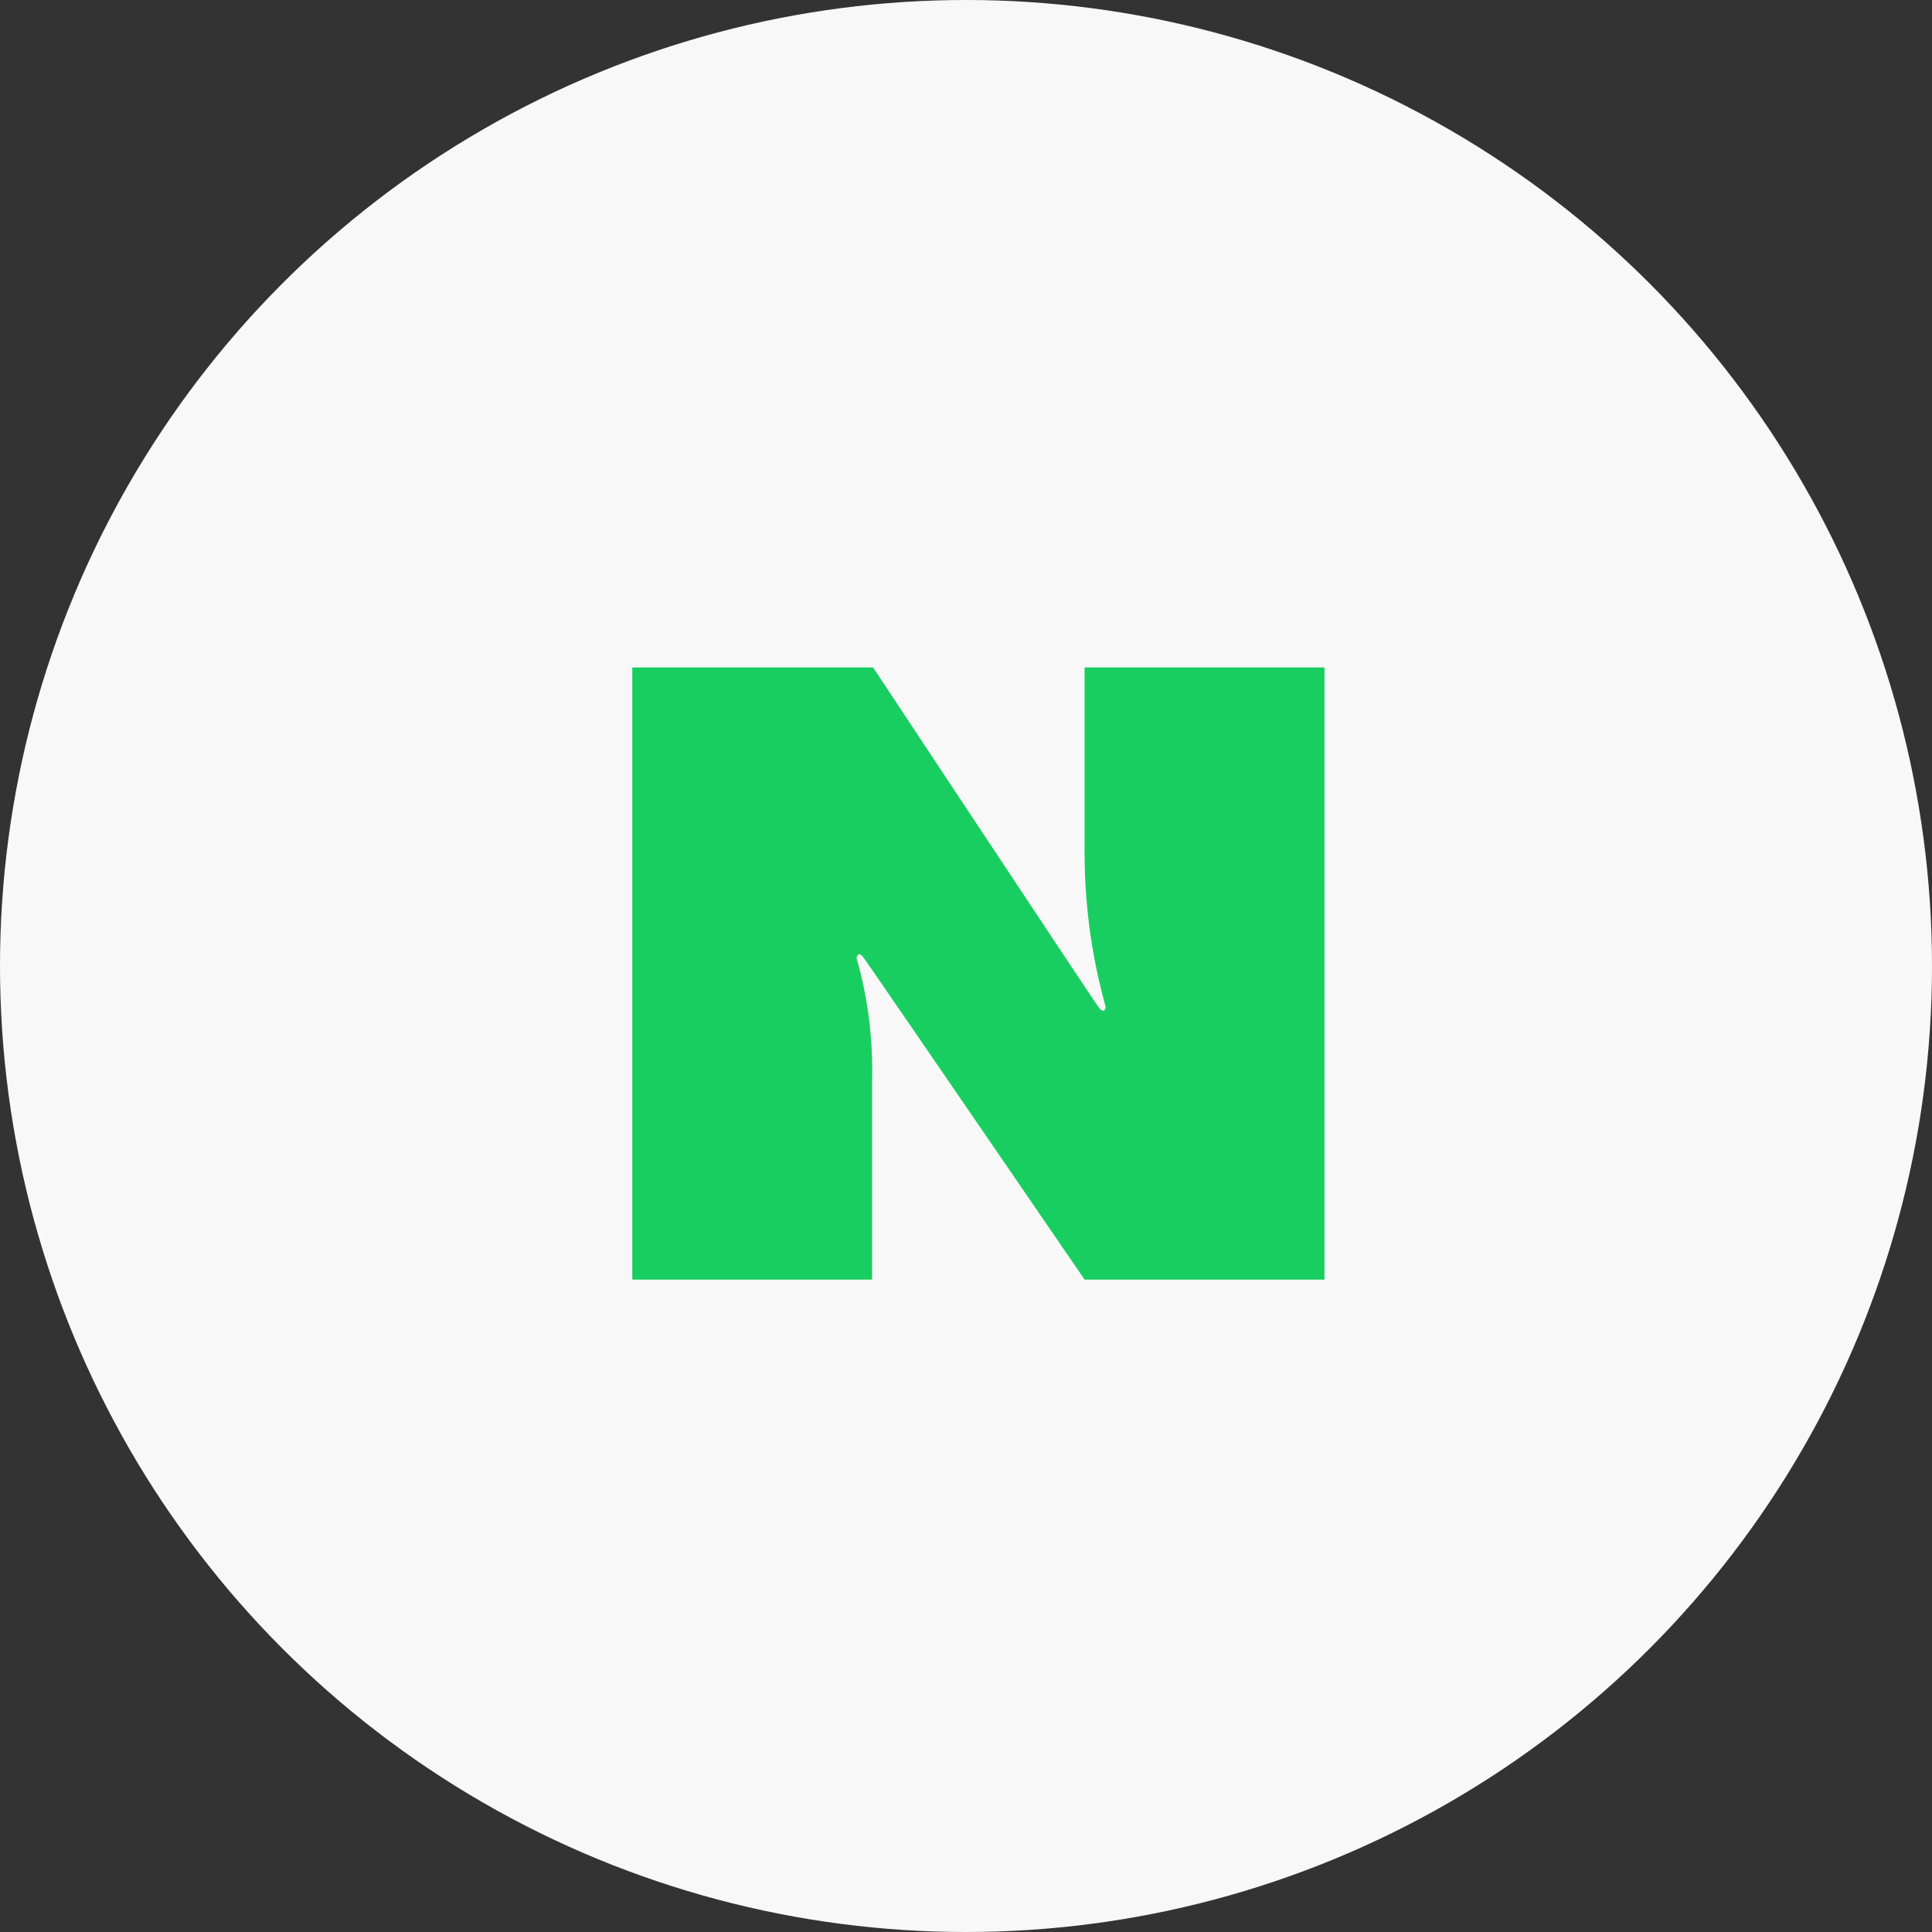<svg xmlns="http://www.w3.org/2000/svg" width="55" height="55" viewBox="0 0 55 55">
  <rect x="0" y="0" width="55" height="55" fill="#333333" stroke="none"/>
  <g id="네이버버튼" transform="translate(-122 -649)">
    <circle id="타원_57" data-name="타원 57" cx="27.5" cy="27.5" r="27.5" transform="translate(122 649)" fill="#f8f8f8"/>
    <path id="패스_86" data-name="패스 86" d="M48.941,221.746a16.372,16.372,0,0,0,.6,4.437s-.023.253-.209,0-6.412-9.661-6.412-9.661H36.065V233.95h6.827v-5.662a11.678,11.678,0,0,0-.442-3.49s.027-.248.209,0,6.282,9.152,6.282,9.152H55.77V216.522H48.941Z" transform="translate(103.935 451.478)" fill="#19ce60"/>
  </g>
</svg>
